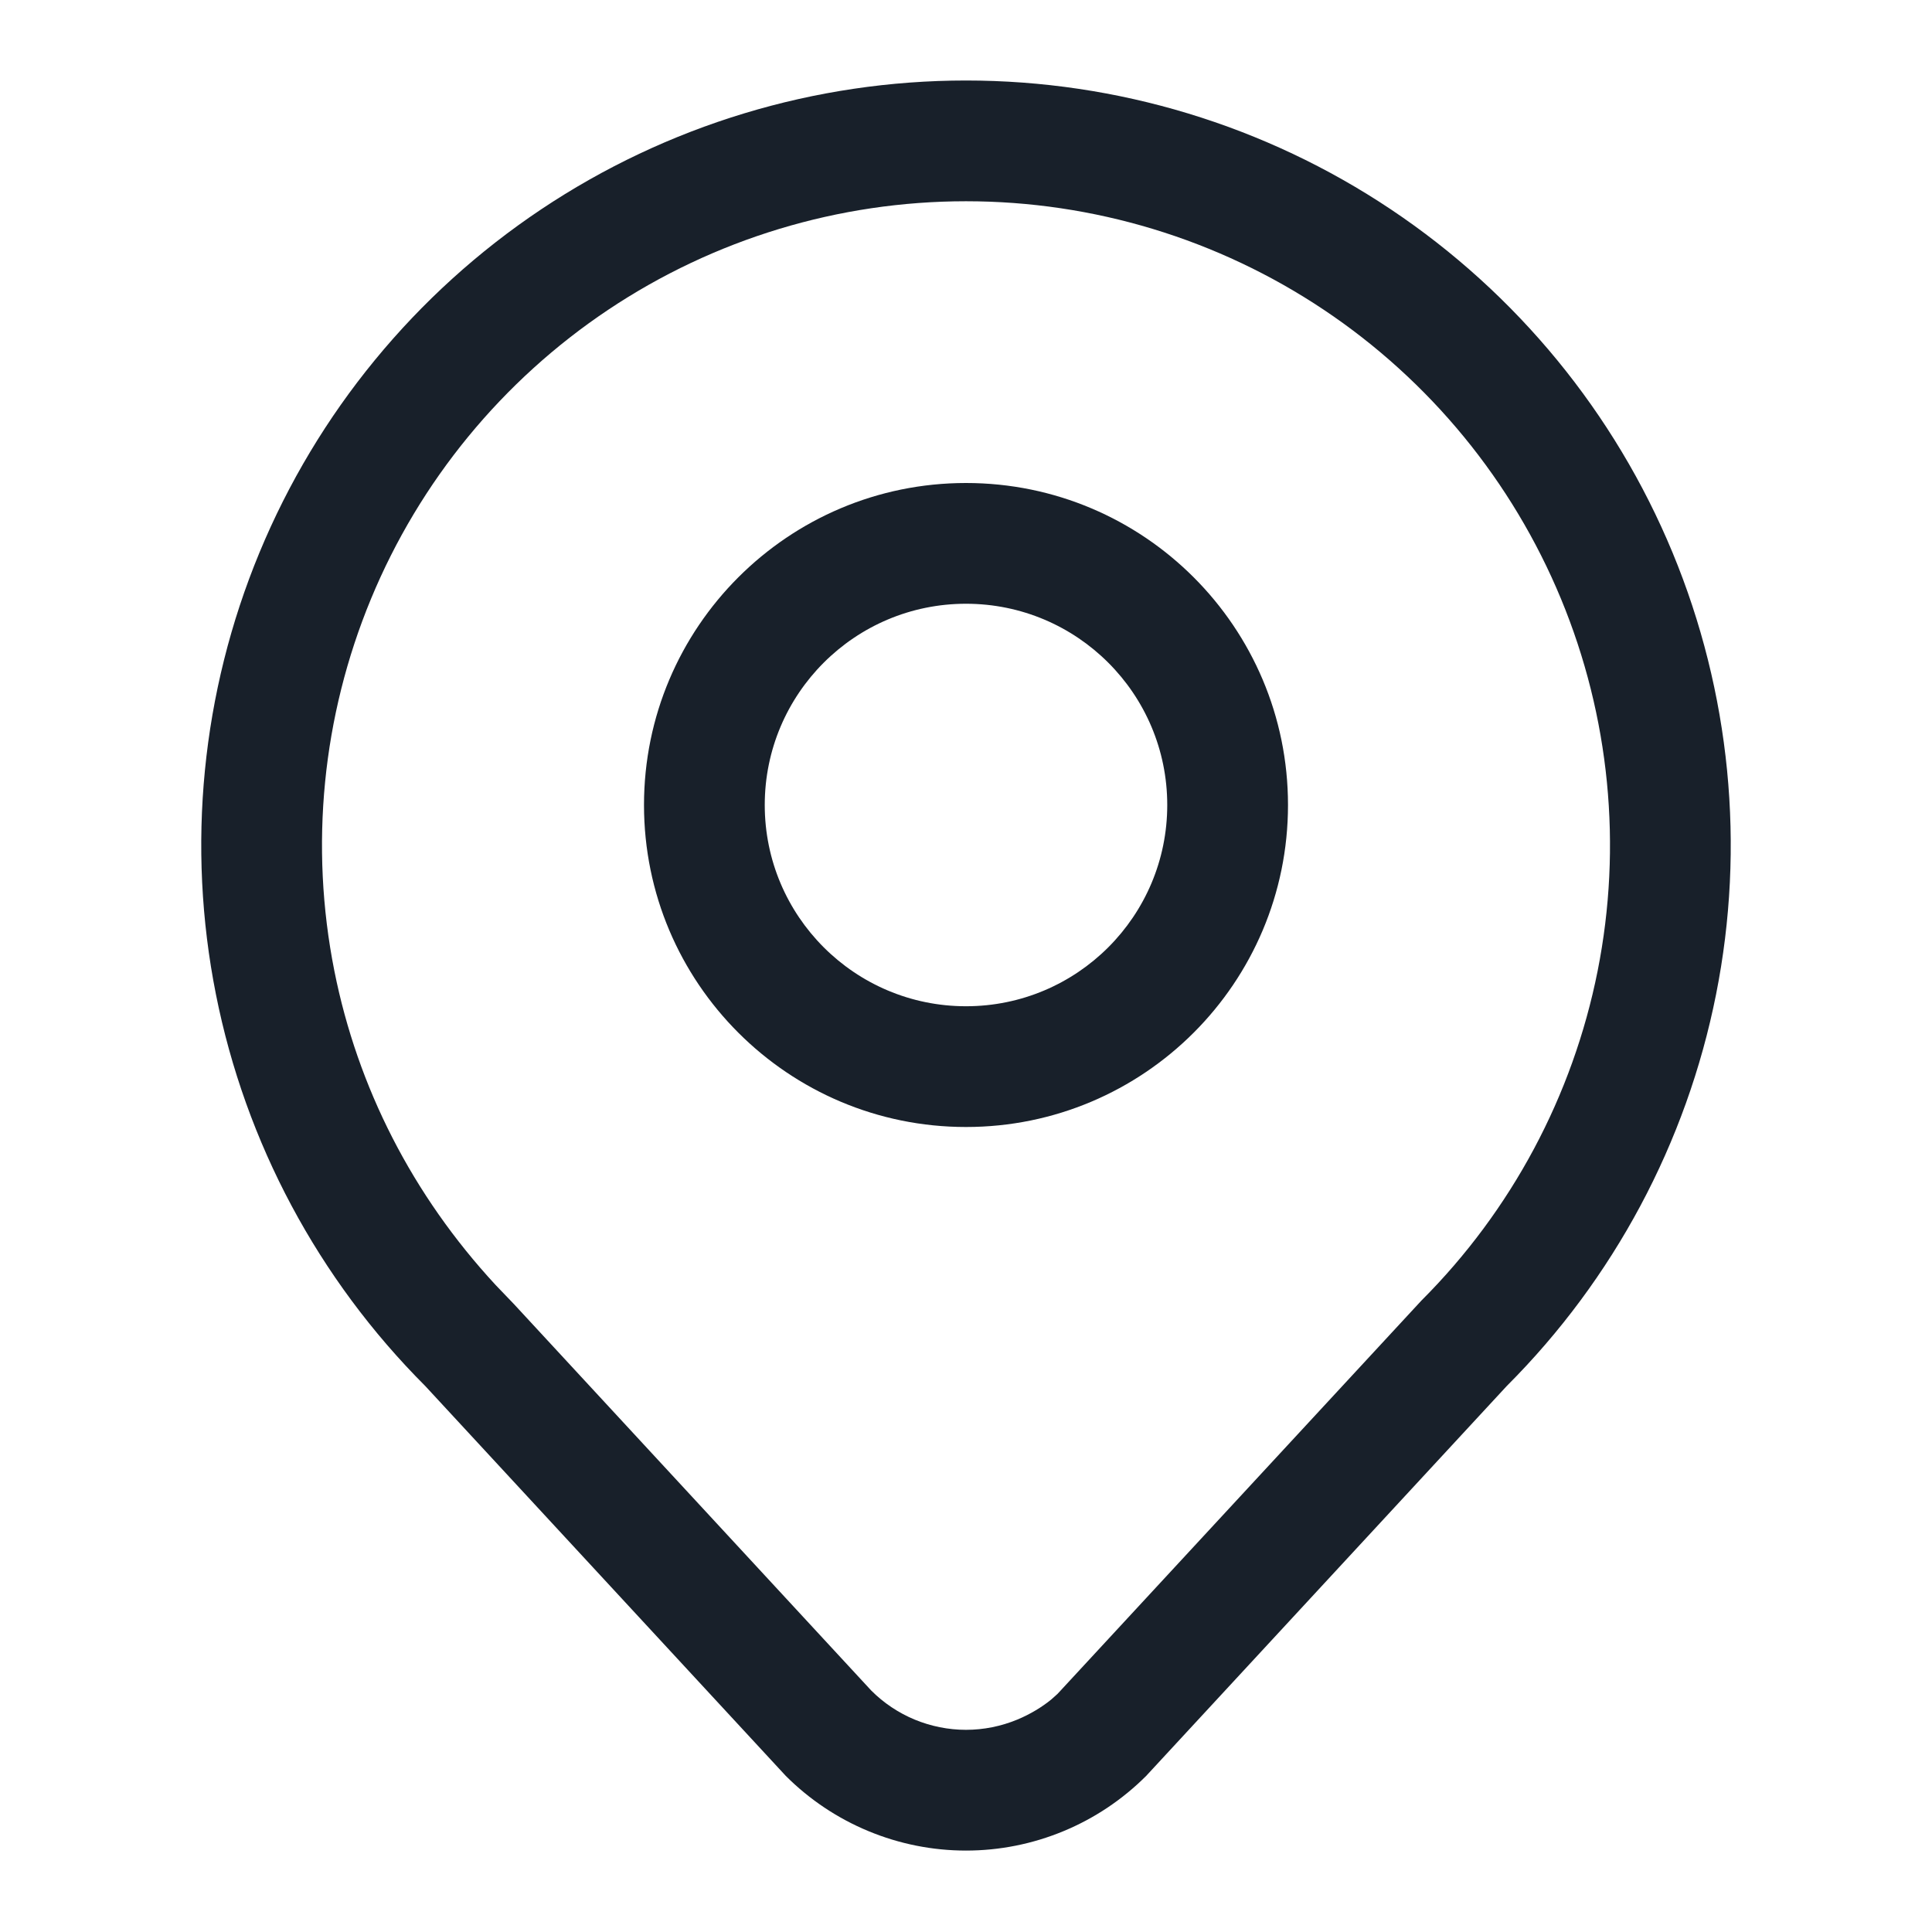 <svg width="48" height="48" viewBox="0 0 48 48" fill="none" xmlns="http://www.w3.org/2000/svg">
<path fill-rule="evenodd" clip-rule="evenodd" d="M24 25C26.761 25 29 22.761 29 20C29 17.239 26.761 15 24 15C21.239 15 19 17.239 19 20C19 22.761 21.239 25 24 25ZM24 28C28.418 28 32 24.418 32 20C32 15.582 28.418 12 24 12C19.582 12 16 15.582 16 20C16 24.418 19.582 28 24 28Z" fill="#18202A"/>
<path d="M24 2C27.758 2 31.431 3.114 34.556 5.202C37.68 7.29 40.116 10.257 41.554 13.729C42.992 17.201 43.368 21.021 42.635 24.706C41.902 28.392 40.092 31.777 37.435 34.435L28.477 44.121C27.889 44.709 27.191 45.176 26.423 45.494C25.655 45.813 24.832 45.977 24 45.977C23.168 45.977 22.345 45.813 21.577 45.494C20.808 45.176 20.11 44.709 19.522 44.121L10.565 34.435C7.908 31.777 6.098 28.392 5.365 24.706C4.632 21.021 5.008 17.201 6.446 13.729C7.884 10.257 10.32 7.29 13.444 5.202C16.569 3.114 20.242 2 24 2ZM24 5C20.835 5 17.742 5.938 15.111 7.696C12.48 9.455 10.429 11.953 9.218 14.877C8.007 17.8 7.69 21.017 8.307 24.121C8.884 27.018 10.249 29.694 12.314 31.926L12.767 32.398L21.645 42C21.954 42.31 22.321 42.555 22.725 42.723C23.13 42.89 23.563 42.977 24 42.977C24.437 42.977 24.87 42.89 25.274 42.723C25.598 42.589 25.898 42.405 26.121 42.221L26.274 42.084L35.314 32.313C37.552 30.076 39.075 27.225 39.693 24.121C40.31 21.017 39.993 17.8 38.782 14.877C37.571 11.953 35.52 9.455 32.889 7.696C30.258 5.938 27.165 5 24 5Z" fill="#18202A"/>
</svg>
